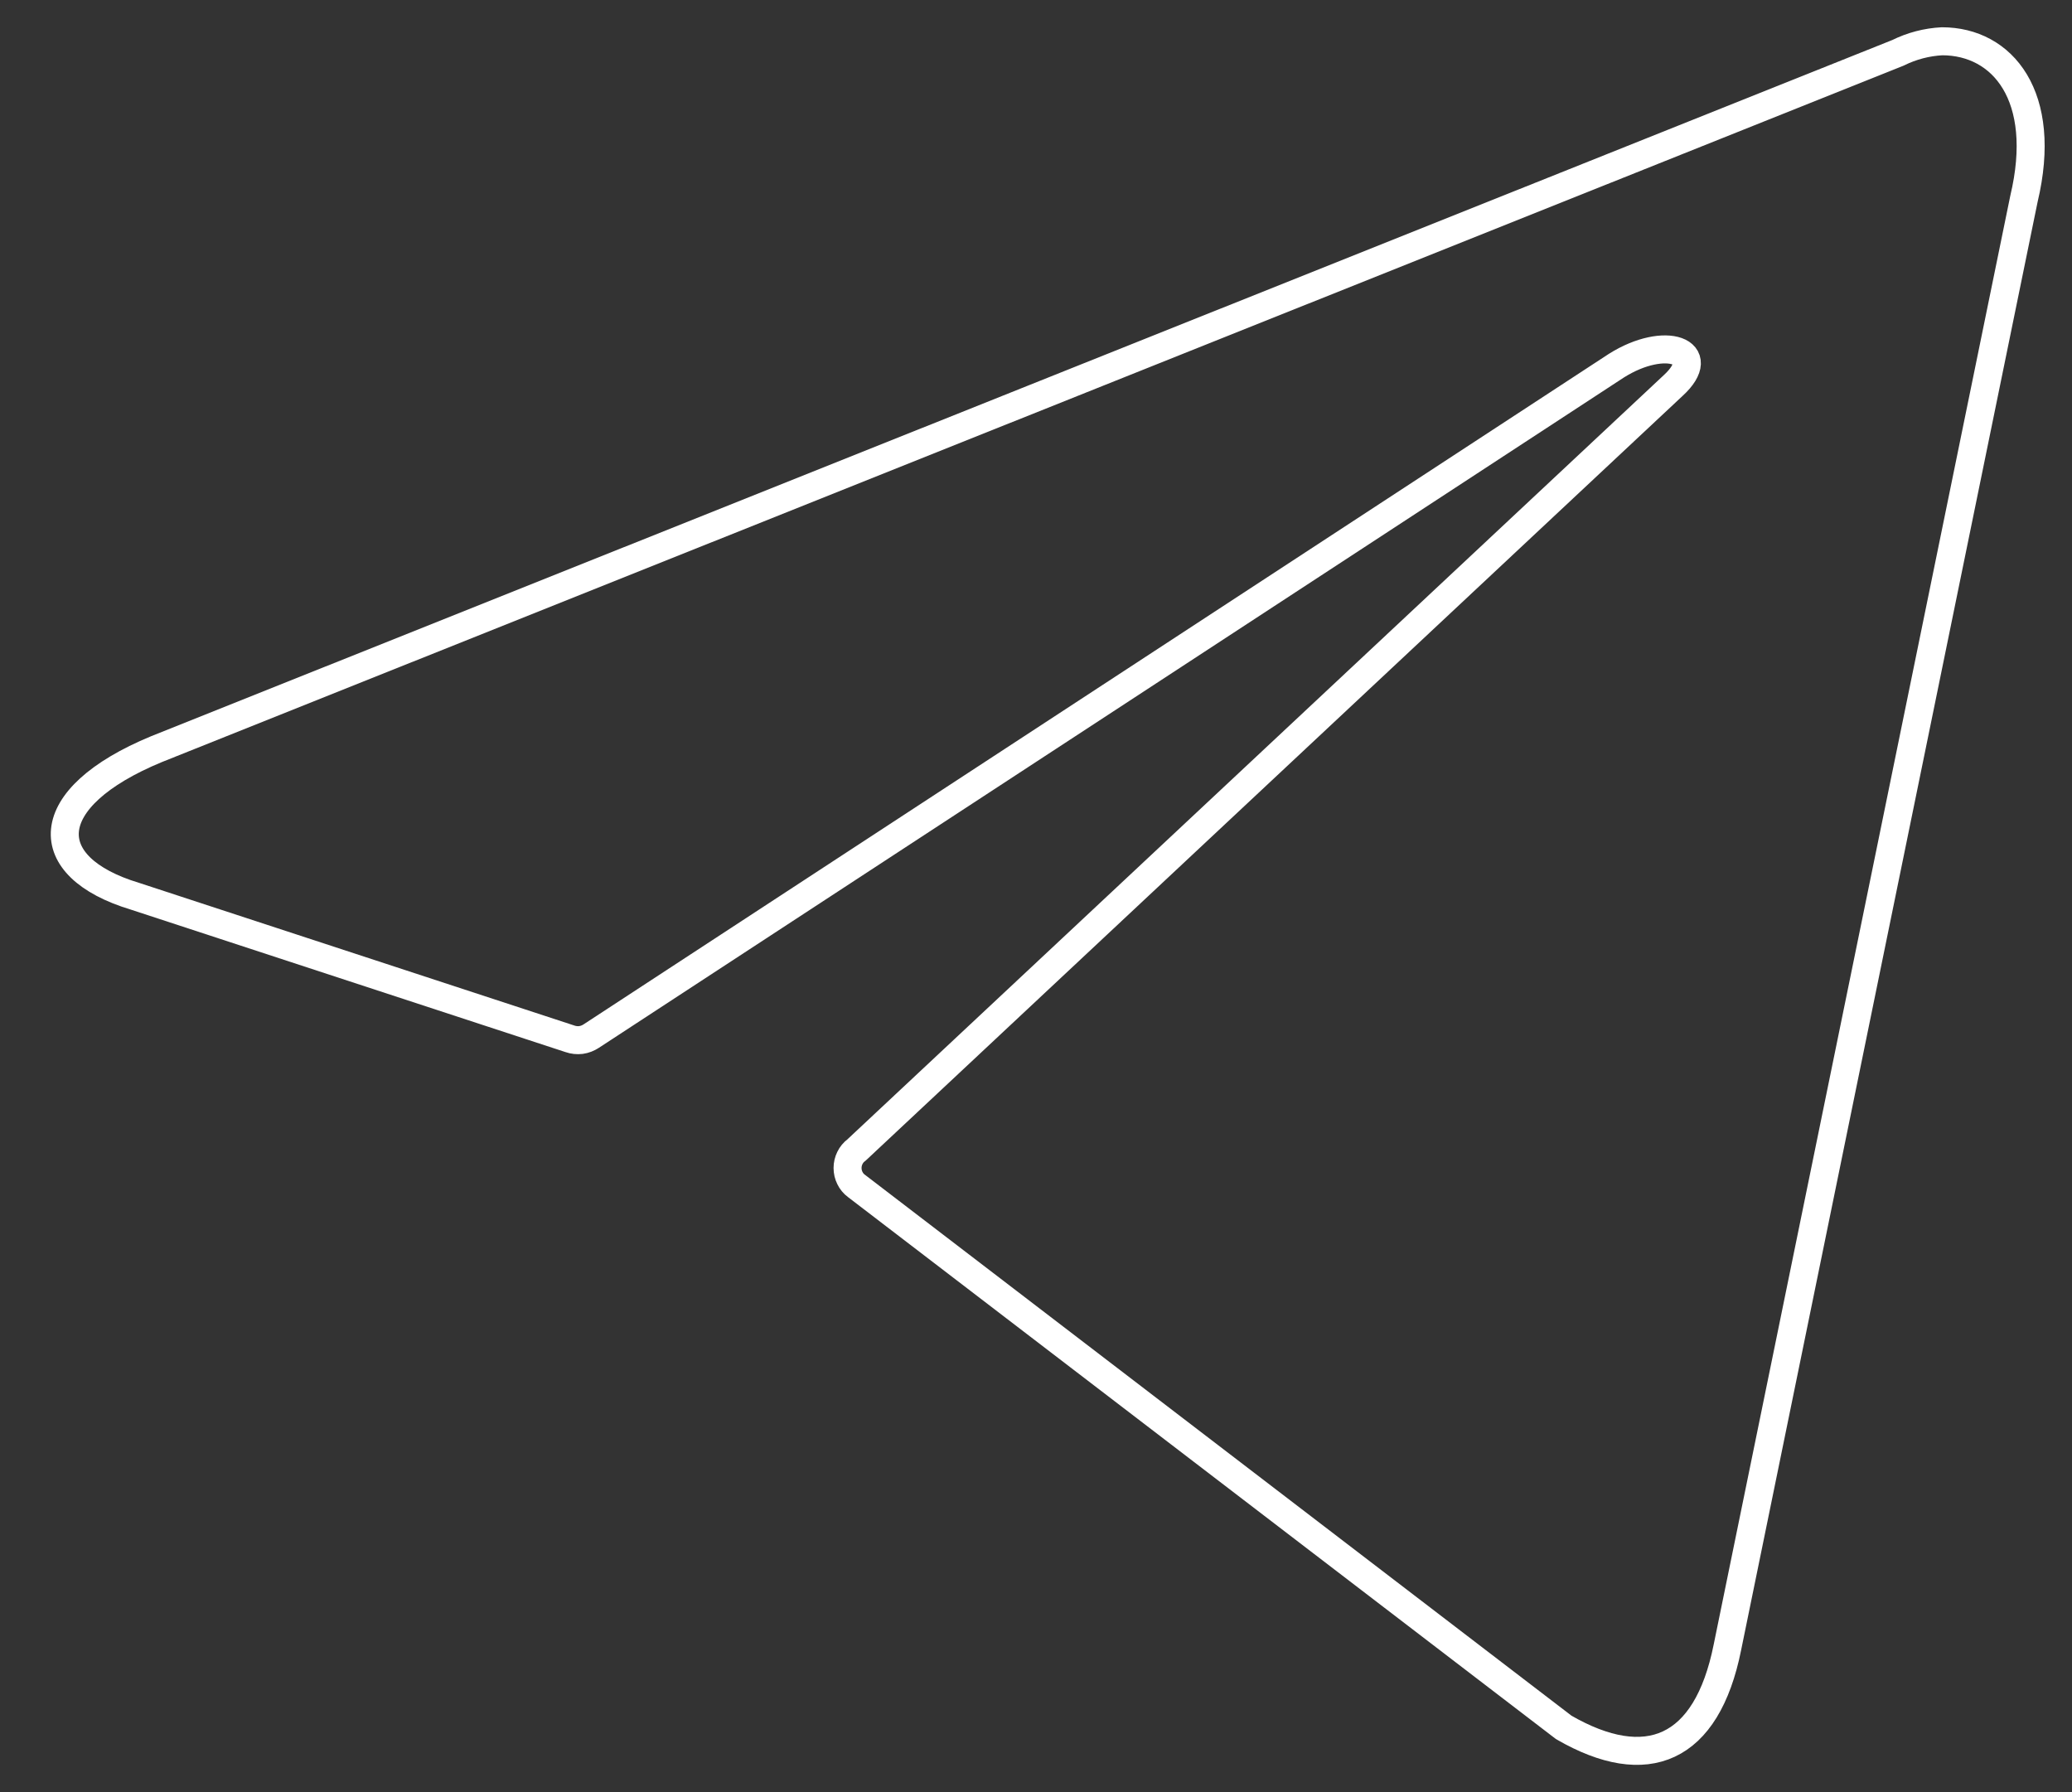 <svg width="37" height="32" viewBox="0 0 37 32" fill="none" xmlns="http://www.w3.org/2000/svg">
<rect x="0" y="0" width="37" height="32" fill="#333333" stroke="none"/>
<path d="M34.68 0.737C35.762 0.737 36.578 1.72 36.142 3.55L30.846 29.417C30.476 31.257 29.404 31.699 27.924 30.844L15.293 21.175C15.244 21.139 15.204 21.091 15.177 21.035C15.149 20.98 15.135 20.918 15.135 20.855C15.135 20.793 15.149 20.732 15.177 20.676C15.204 20.62 15.244 20.572 15.293 20.536L29.878 6.884C30.543 6.274 29.736 5.979 28.863 6.53L10.558 18.5C10.502 18.537 10.44 18.561 10.374 18.57C10.308 18.578 10.241 18.571 10.178 18.549L2.407 16.002C0.68 15.48 0.68 14.251 2.796 13.376L33.893 0.943C34.139 0.821 34.407 0.751 34.68 0.737V0.737Z" stroke="white" stroke-width="0.5" stroke-linecap="round" stroke-linejoin="round"/>
</svg>
